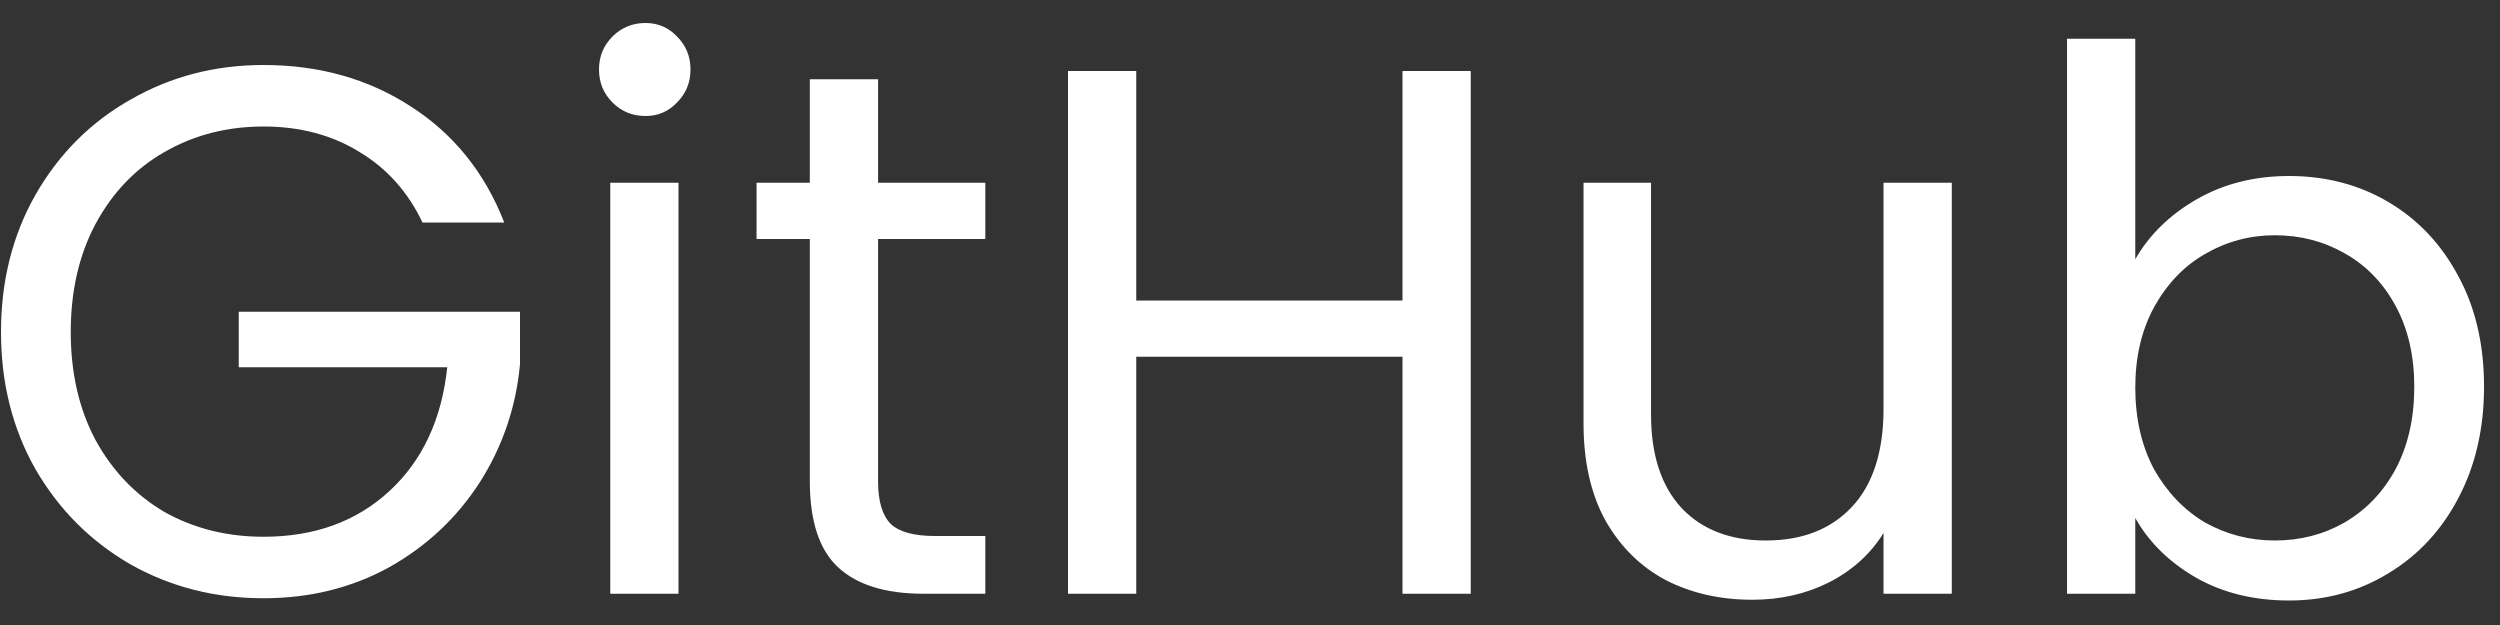 <svg width="80" height="20" viewBox="0 0 80 20" fill="none" xmlns="http://www.w3.org/2000/svg">
<rect x="0" y="0" width="80" height="20" fill="#333333" stroke="none"/>
<path d="M13.52 7.12C13.056 6.144 12.384 5.392 11.504 4.864C10.624 4.32 9.6 4.048 8.432 4.048C7.264 4.048 6.208 4.32 5.264 4.864C4.336 5.392 3.6 6.16 3.056 7.168C2.528 8.16 2.264 9.312 2.264 10.624C2.264 11.936 2.528 13.088 3.056 14.08C3.6 15.072 4.336 15.84 5.264 16.384C6.208 16.912 7.264 17.176 8.432 17.176C10.064 17.176 11.408 16.688 12.464 15.712C13.52 14.736 14.136 13.416 14.312 11.752H7.64V9.976H16.64V11.656C16.512 13.032 16.08 14.296 15.344 15.448C14.608 16.584 13.64 17.488 12.44 18.16C11.24 18.816 9.904 19.144 8.432 19.144C6.88 19.144 5.464 18.784 4.184 18.064C2.904 17.328 1.888 16.312 1.136 15.016C0.4 13.72 0.032 12.256 0.032 10.624C0.032 8.992 0.4 7.528 1.136 6.232C1.888 4.92 2.904 3.904 4.184 3.184C5.464 2.448 6.88 2.08 8.432 2.08C10.208 2.08 11.776 2.52 13.136 3.4C14.512 4.28 15.512 5.52 16.136 7.12H13.52ZM20.656 3.712C20.24 3.712 19.888 3.568 19.6 3.28C19.312 2.992 19.168 2.64 19.168 2.224C19.168 1.808 19.312 1.456 19.6 1.168C19.888 0.88 20.24 0.736 20.656 0.736C21.056 0.736 21.392 0.88 21.664 1.168C21.952 1.456 22.096 1.808 22.096 2.224C22.096 2.64 21.952 2.992 21.664 3.28C21.392 3.568 21.056 3.712 20.656 3.712ZM21.712 5.848V19H19.528V5.848H21.712ZM28.098 7.648V15.4C28.098 16.04 28.234 16.496 28.506 16.768C28.778 17.024 29.25 17.152 29.922 17.152H31.53V19H29.562C28.346 19 27.434 18.72 26.826 18.16C26.218 17.6 25.914 16.68 25.914 15.4V7.648H24.21V5.848H25.914V2.536H28.098V5.848H31.53V7.648H28.098ZM47.064 2.272V19H44.88V11.416H36.36V19H34.176V2.272H36.36V9.616H44.88V2.272H47.064ZM62.457 5.848V19H60.273V17.056C59.857 17.728 59.273 18.256 58.521 18.64C57.785 19.008 56.969 19.192 56.073 19.192C55.049 19.192 54.129 18.984 53.313 18.568C52.497 18.136 51.849 17.496 51.369 16.648C50.905 15.8 50.673 14.768 50.673 13.552V5.848H52.833V13.264C52.833 14.56 53.161 15.56 53.817 16.264C54.473 16.952 55.369 17.296 56.505 17.296C57.673 17.296 58.593 16.936 59.265 16.216C59.937 15.496 60.273 14.448 60.273 13.072V5.848H62.457ZM68.329 8.296C68.777 7.512 69.433 6.872 70.297 6.376C71.161 5.88 72.145 5.632 73.249 5.632C74.433 5.632 75.497 5.912 76.441 6.472C77.385 7.032 78.129 7.824 78.673 8.848C79.217 9.856 79.489 11.032 79.489 12.376C79.489 13.704 79.217 14.888 78.673 15.928C78.129 16.968 77.377 17.776 76.417 18.352C75.473 18.928 74.417 19.216 73.249 19.216C72.113 19.216 71.113 18.968 70.249 18.472C69.401 17.976 68.761 17.344 68.329 16.576V19H66.145V1.24H68.329V8.296ZM77.257 12.376C77.257 11.384 77.057 10.52 76.657 9.784C76.257 9.048 75.713 8.488 75.025 8.104C74.353 7.72 73.609 7.528 72.793 7.528C71.993 7.528 71.249 7.728 70.561 8.128C69.889 8.512 69.345 9.08 68.929 9.832C68.529 10.568 68.329 11.424 68.329 12.4C68.329 13.392 68.529 14.264 68.929 15.016C69.345 15.752 69.889 16.32 70.561 16.72C71.249 17.104 71.993 17.296 72.793 17.296C73.609 17.296 74.353 17.104 75.025 16.72C75.713 16.32 76.257 15.752 76.657 15.016C77.057 14.264 77.257 13.384 77.257 12.376Z" fill="white"/>
</svg>
